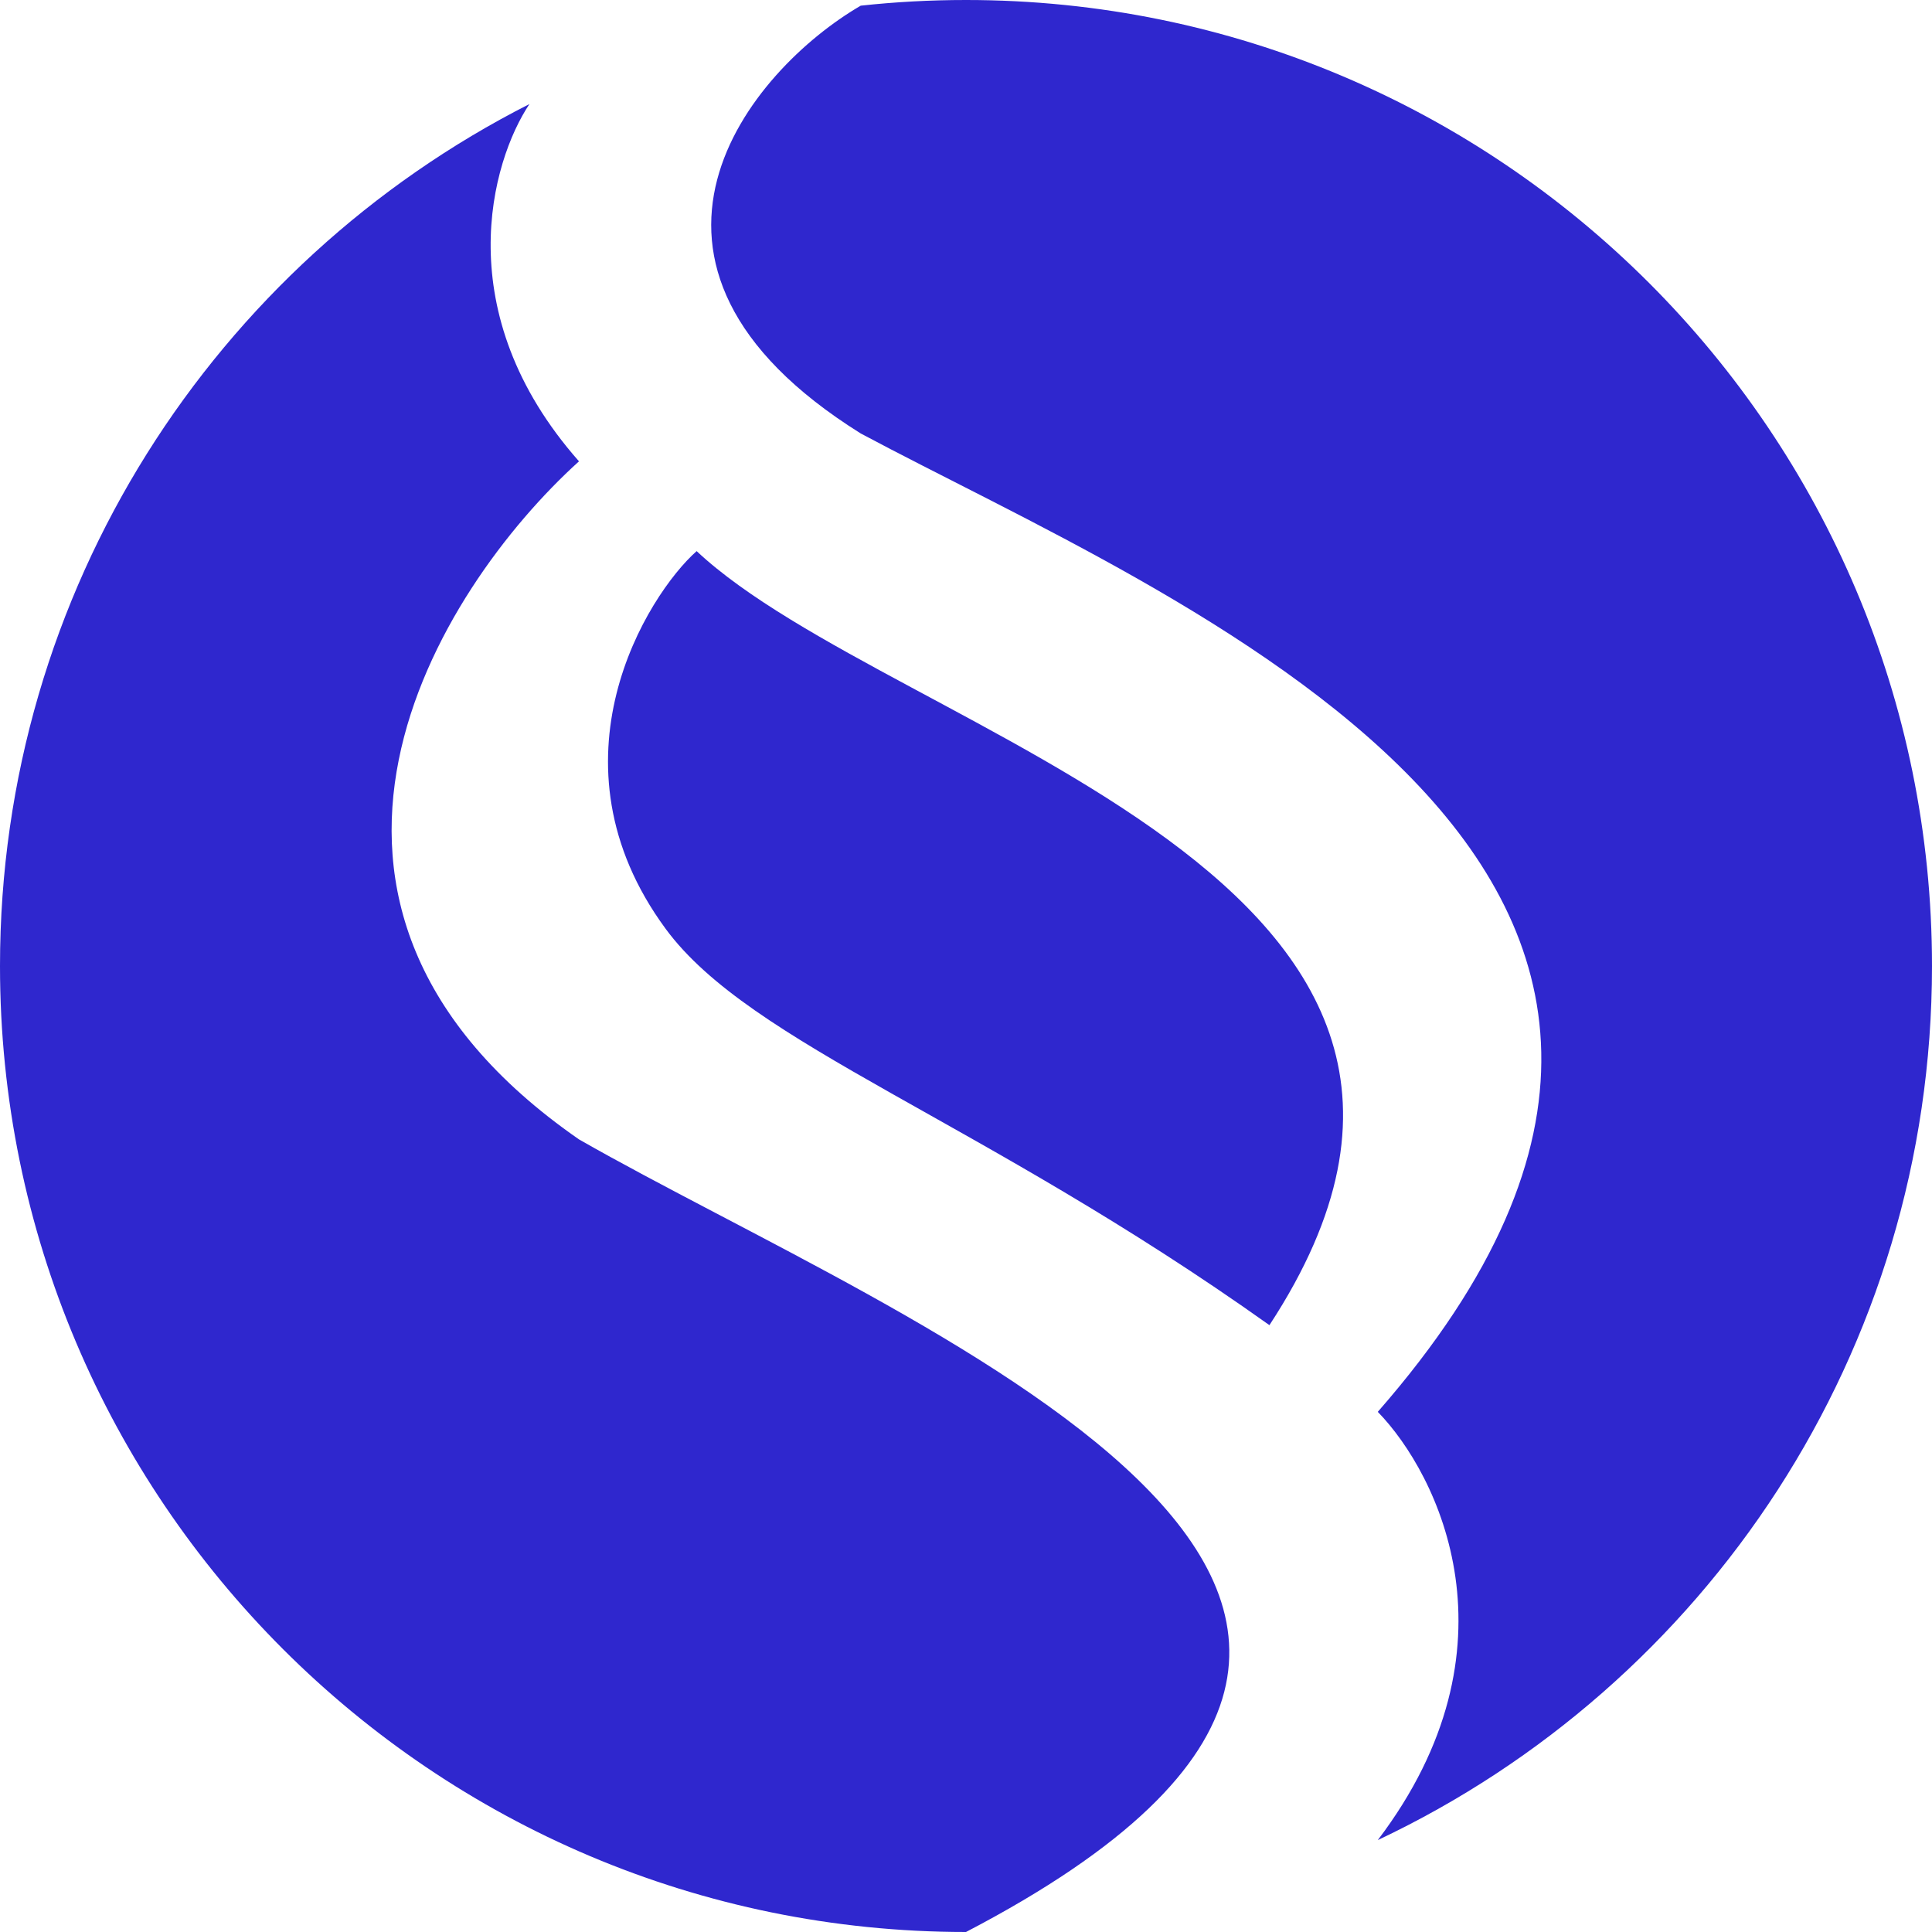 <svg width="312" height="312" viewBox="0 0 312 312" fill="none" xmlns="http://www.w3.org/2000/svg">
<path d="M0 156C0 242.156 69.844 312 156 312C260.5 257.5 146 214 93.5 184C38.7 146 70.667 95.167 93.5 74.5C72.3 50.5 79.333 26.034 85.5 16.802C34.767 42.547 0 95.214 0 156Z" fill="#2F27CE"/>
<path d="M312 156C312 69.844 242.156 0 156 0C150.256 0 144.584 0.31 139 0.916C121.167 11.277 95 42.5 139 70C188.5 96.5 299.5 140 222.5 228C232.333 238.104 246.1 266.082 222.5 297.157C275.397 272.193 312 218.371 312 156Z" fill="#2F27CE"/>
<path d="M205 214C252.5 141.5 144.5 119 112.5 89C104.522 96.092 87.632 122.993 107.5 150C121.252 168.693 158.165 180.664 205 214Z" fill="#2F27CE"/>
</svg>
